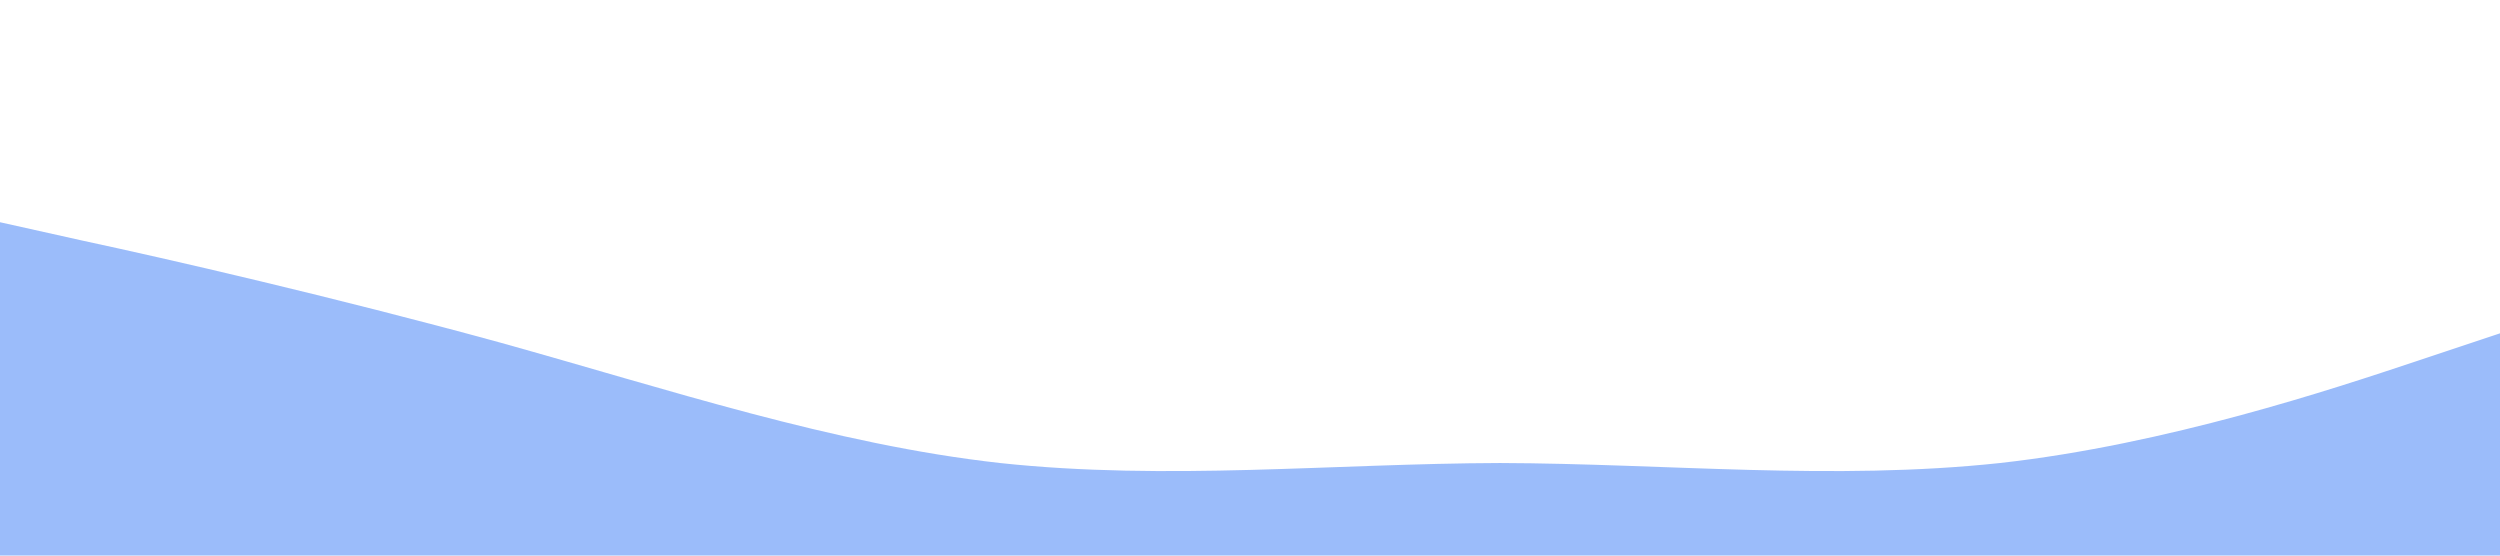 <?xml version="1.0" standalone="no"?><svg xmlns="http://www.w3.org/2000/svg" viewBox="0 0 1440 320"><path fill="#9BBCFA" fill-opacity="1" d="M0,128L48,138.7C96,149,192,171,288,197.3C384,224,480,256,576,266.7C672,277,768,267,864,266.7C960,267,1056,277,1152,266.7C1248,256,1344,224,1392,208L1440,192L1440,320L1392,320C1344,320,1248,320,1152,320C1056,320,960,320,864,320C768,320,672,320,576,320C480,320,384,320,288,320C192,320,96,320,48,320L0,320Z"></path></svg>